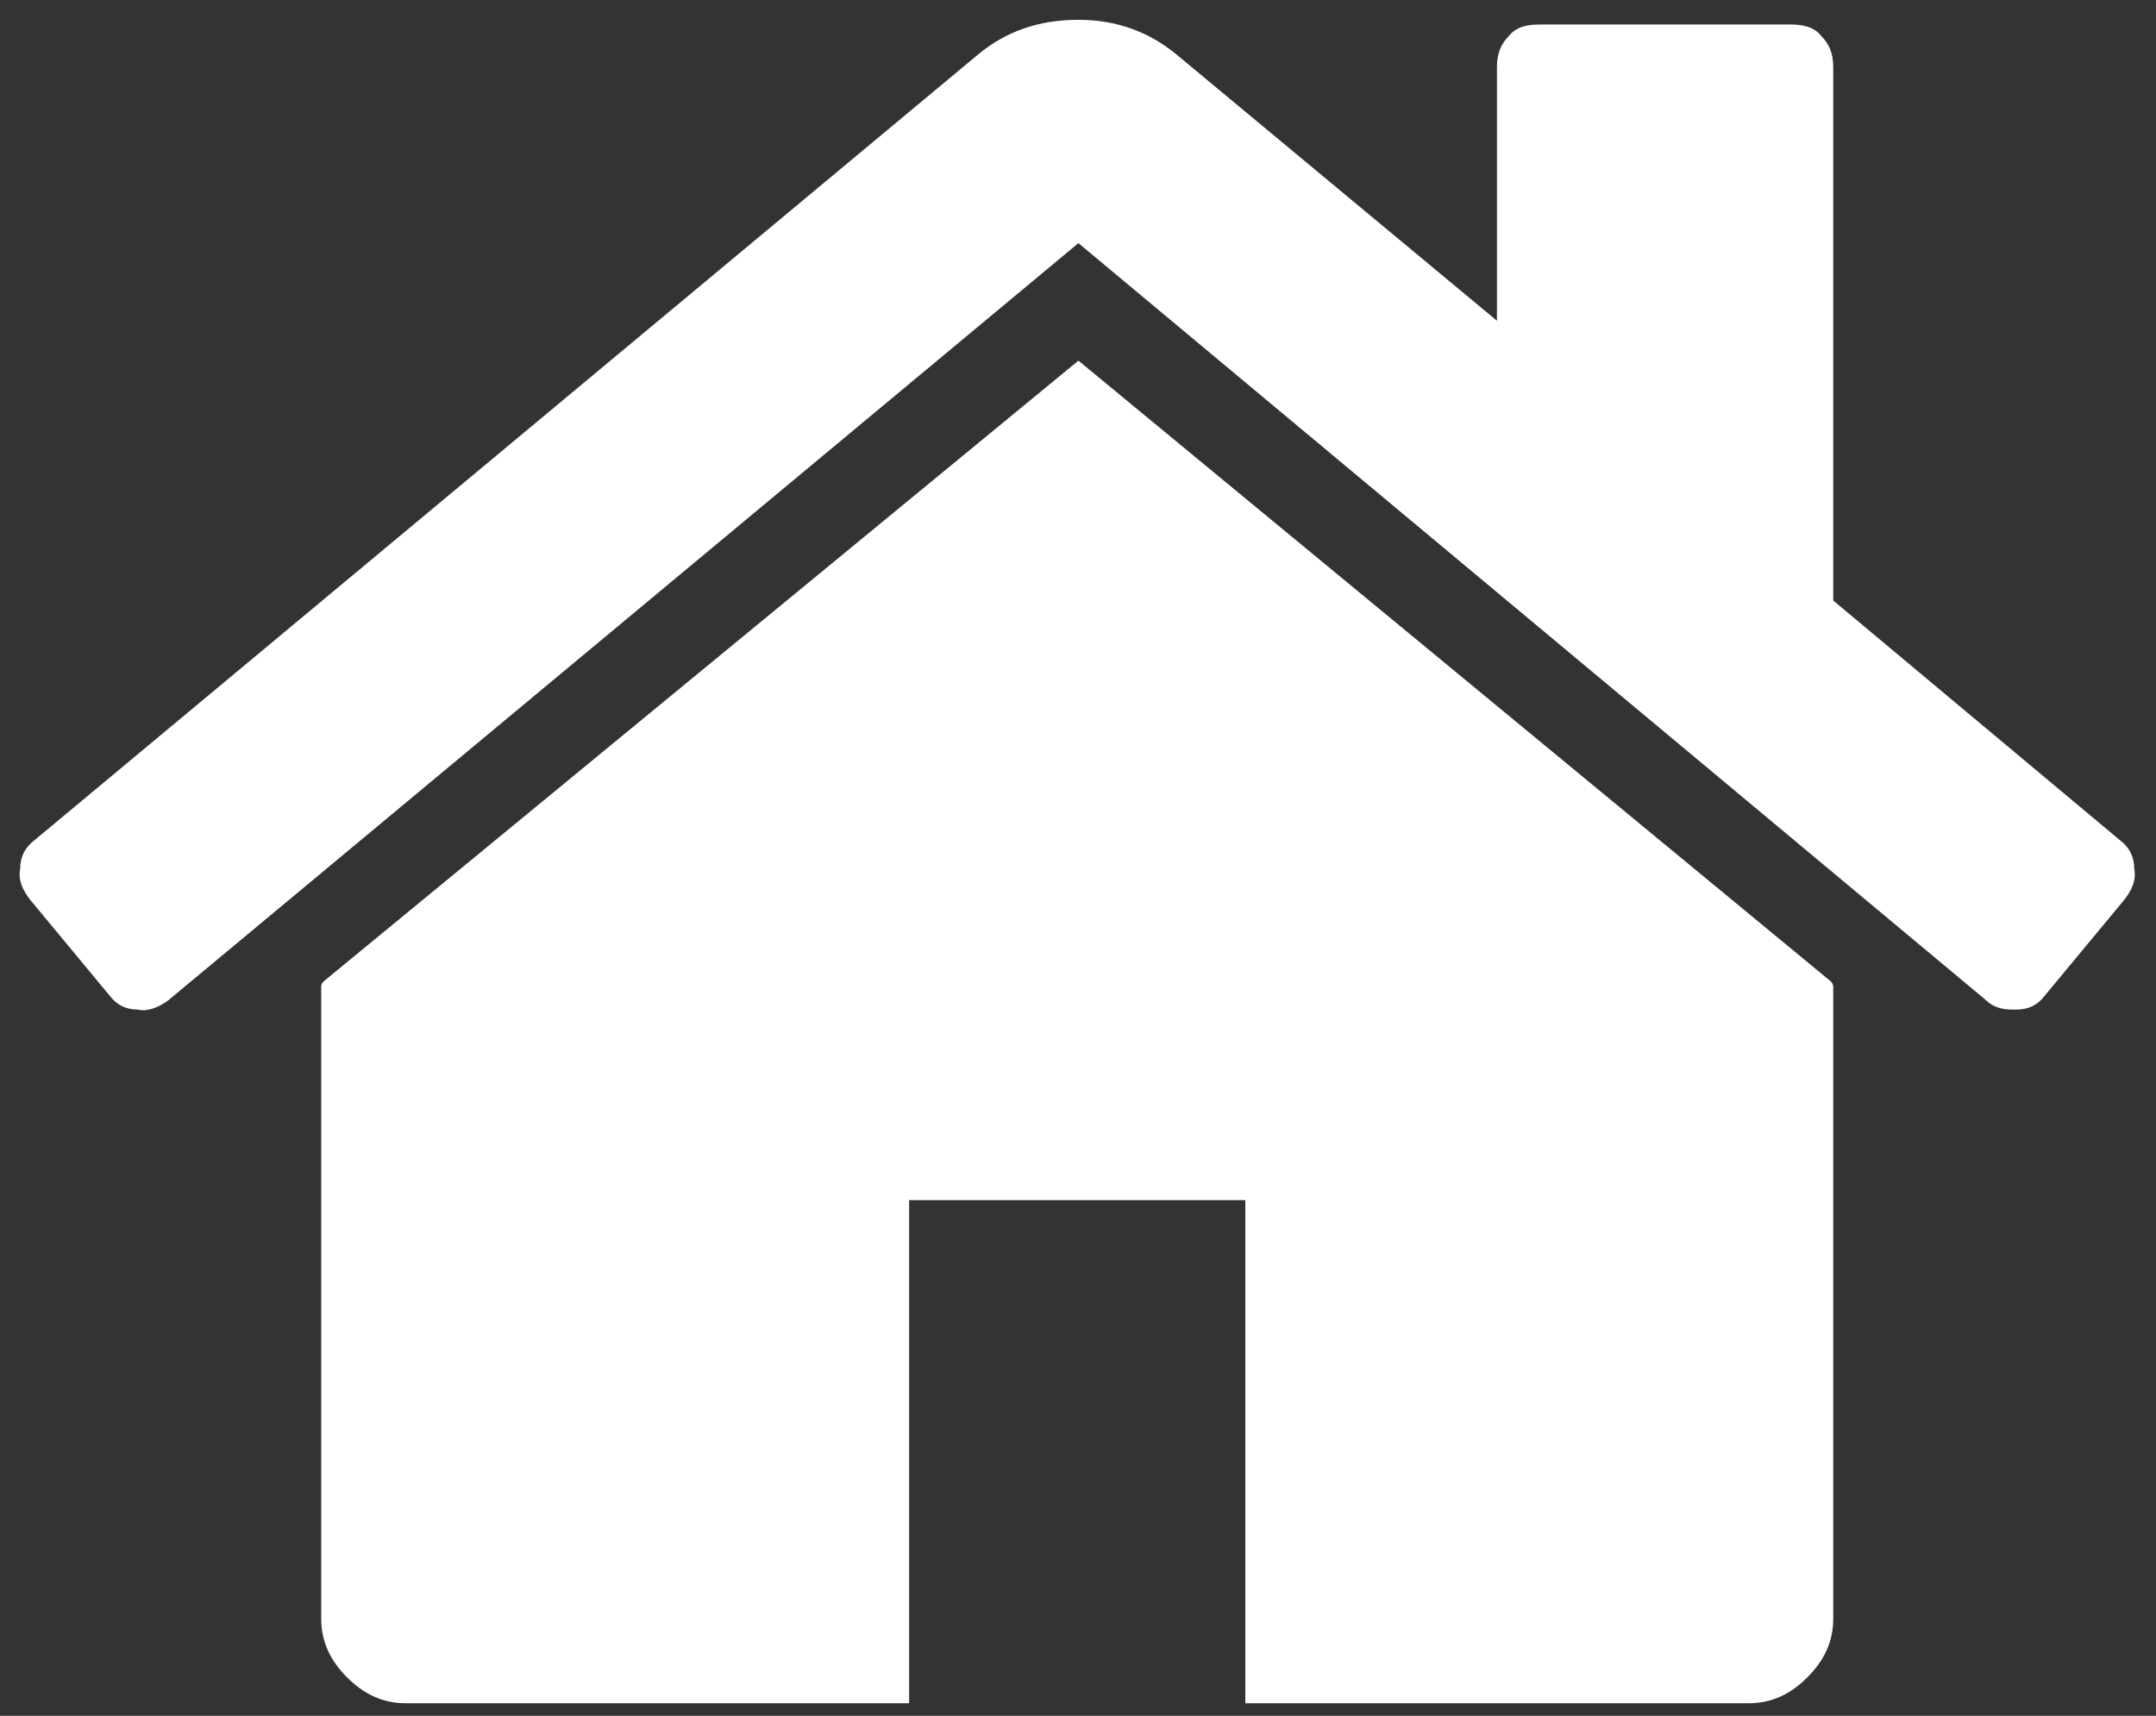 <?xml version="1.0" encoding="UTF-8"?>
<svg width="98px" height="78px" viewBox="0 0 98 78" version="1.1" xmlns="http://www.w3.org/2000/svg" xmlns:xlink="http://www.w3.org/1999/xlink">
    <rect x="0" y="0" width="98" height="78" fill="#333333" stroke="none"/>
    <title>fa-home</title>
    <g id="Page-1" stroke="none" stroke-width="1" fill="none" fill-rule="evenodd">
        <g id="fa-home" fill="#FFFFFF">
            <path d="M1.348,40.876 L4.981,45.257 C5.305,45.686 5.729,45.895 6.267,45.895 C6.69,46.005 7.229,45.79 7.652,45.471 L49.019,11.052 L90.276,45.471 C90.595,45.79 91.024,45.895 91.452,45.895 L91.667,45.895 C92.2,45.895 92.629,45.686 92.948,45.257 L96.581,40.876 C96.9,40.448 97.114,40.019 97.01,39.486 C97.01,38.952 96.795,38.524 96.367,38.2 L83.329,27.3 L83.329,3.038 C83.329,2.395 83.114,1.967 82.795,1.648 C82.471,1.219 81.938,1.114 81.405,1.114 L69.967,1.114 C69.433,1.114 68.9,1.219 68.576,1.648 C68.257,1.967 68.043,2.395 68.043,3.038 L68.043,14.581 L53.51,2.505 C52.224,1.433 50.729,0.9 49.019,0.9 C47.2,0.9 45.705,1.433 44.424,2.505 L1.562,38.2 C1.133,38.524 0.919,38.952 0.919,39.486 C0.814,40.019 1.029,40.448 1.348,40.876 L1.348,40.876 Z M15.776,76.252 C16.524,77 17.381,77.429 18.448,77.429 L41.324,77.429 L41.324,54.557 L56.605,54.557 L56.605,77.429 L79.481,77.429 C80.548,77.429 81.405,77 82.152,76.252 C82.9,75.505 83.329,74.648 83.329,73.581 L83.329,44.933 C83.329,44.829 83.329,44.724 83.219,44.614 L49.019,16.395 L14.71,44.614 C14.71,44.614 14.6,44.724 14.6,44.829 L14.6,44.933 L14.6,73.581 C14.6,74.648 15.029,75.505 15.776,76.252 L15.776,76.252 Z" id="Fill-214"></path>
        </g>
    </g>
</svg>
